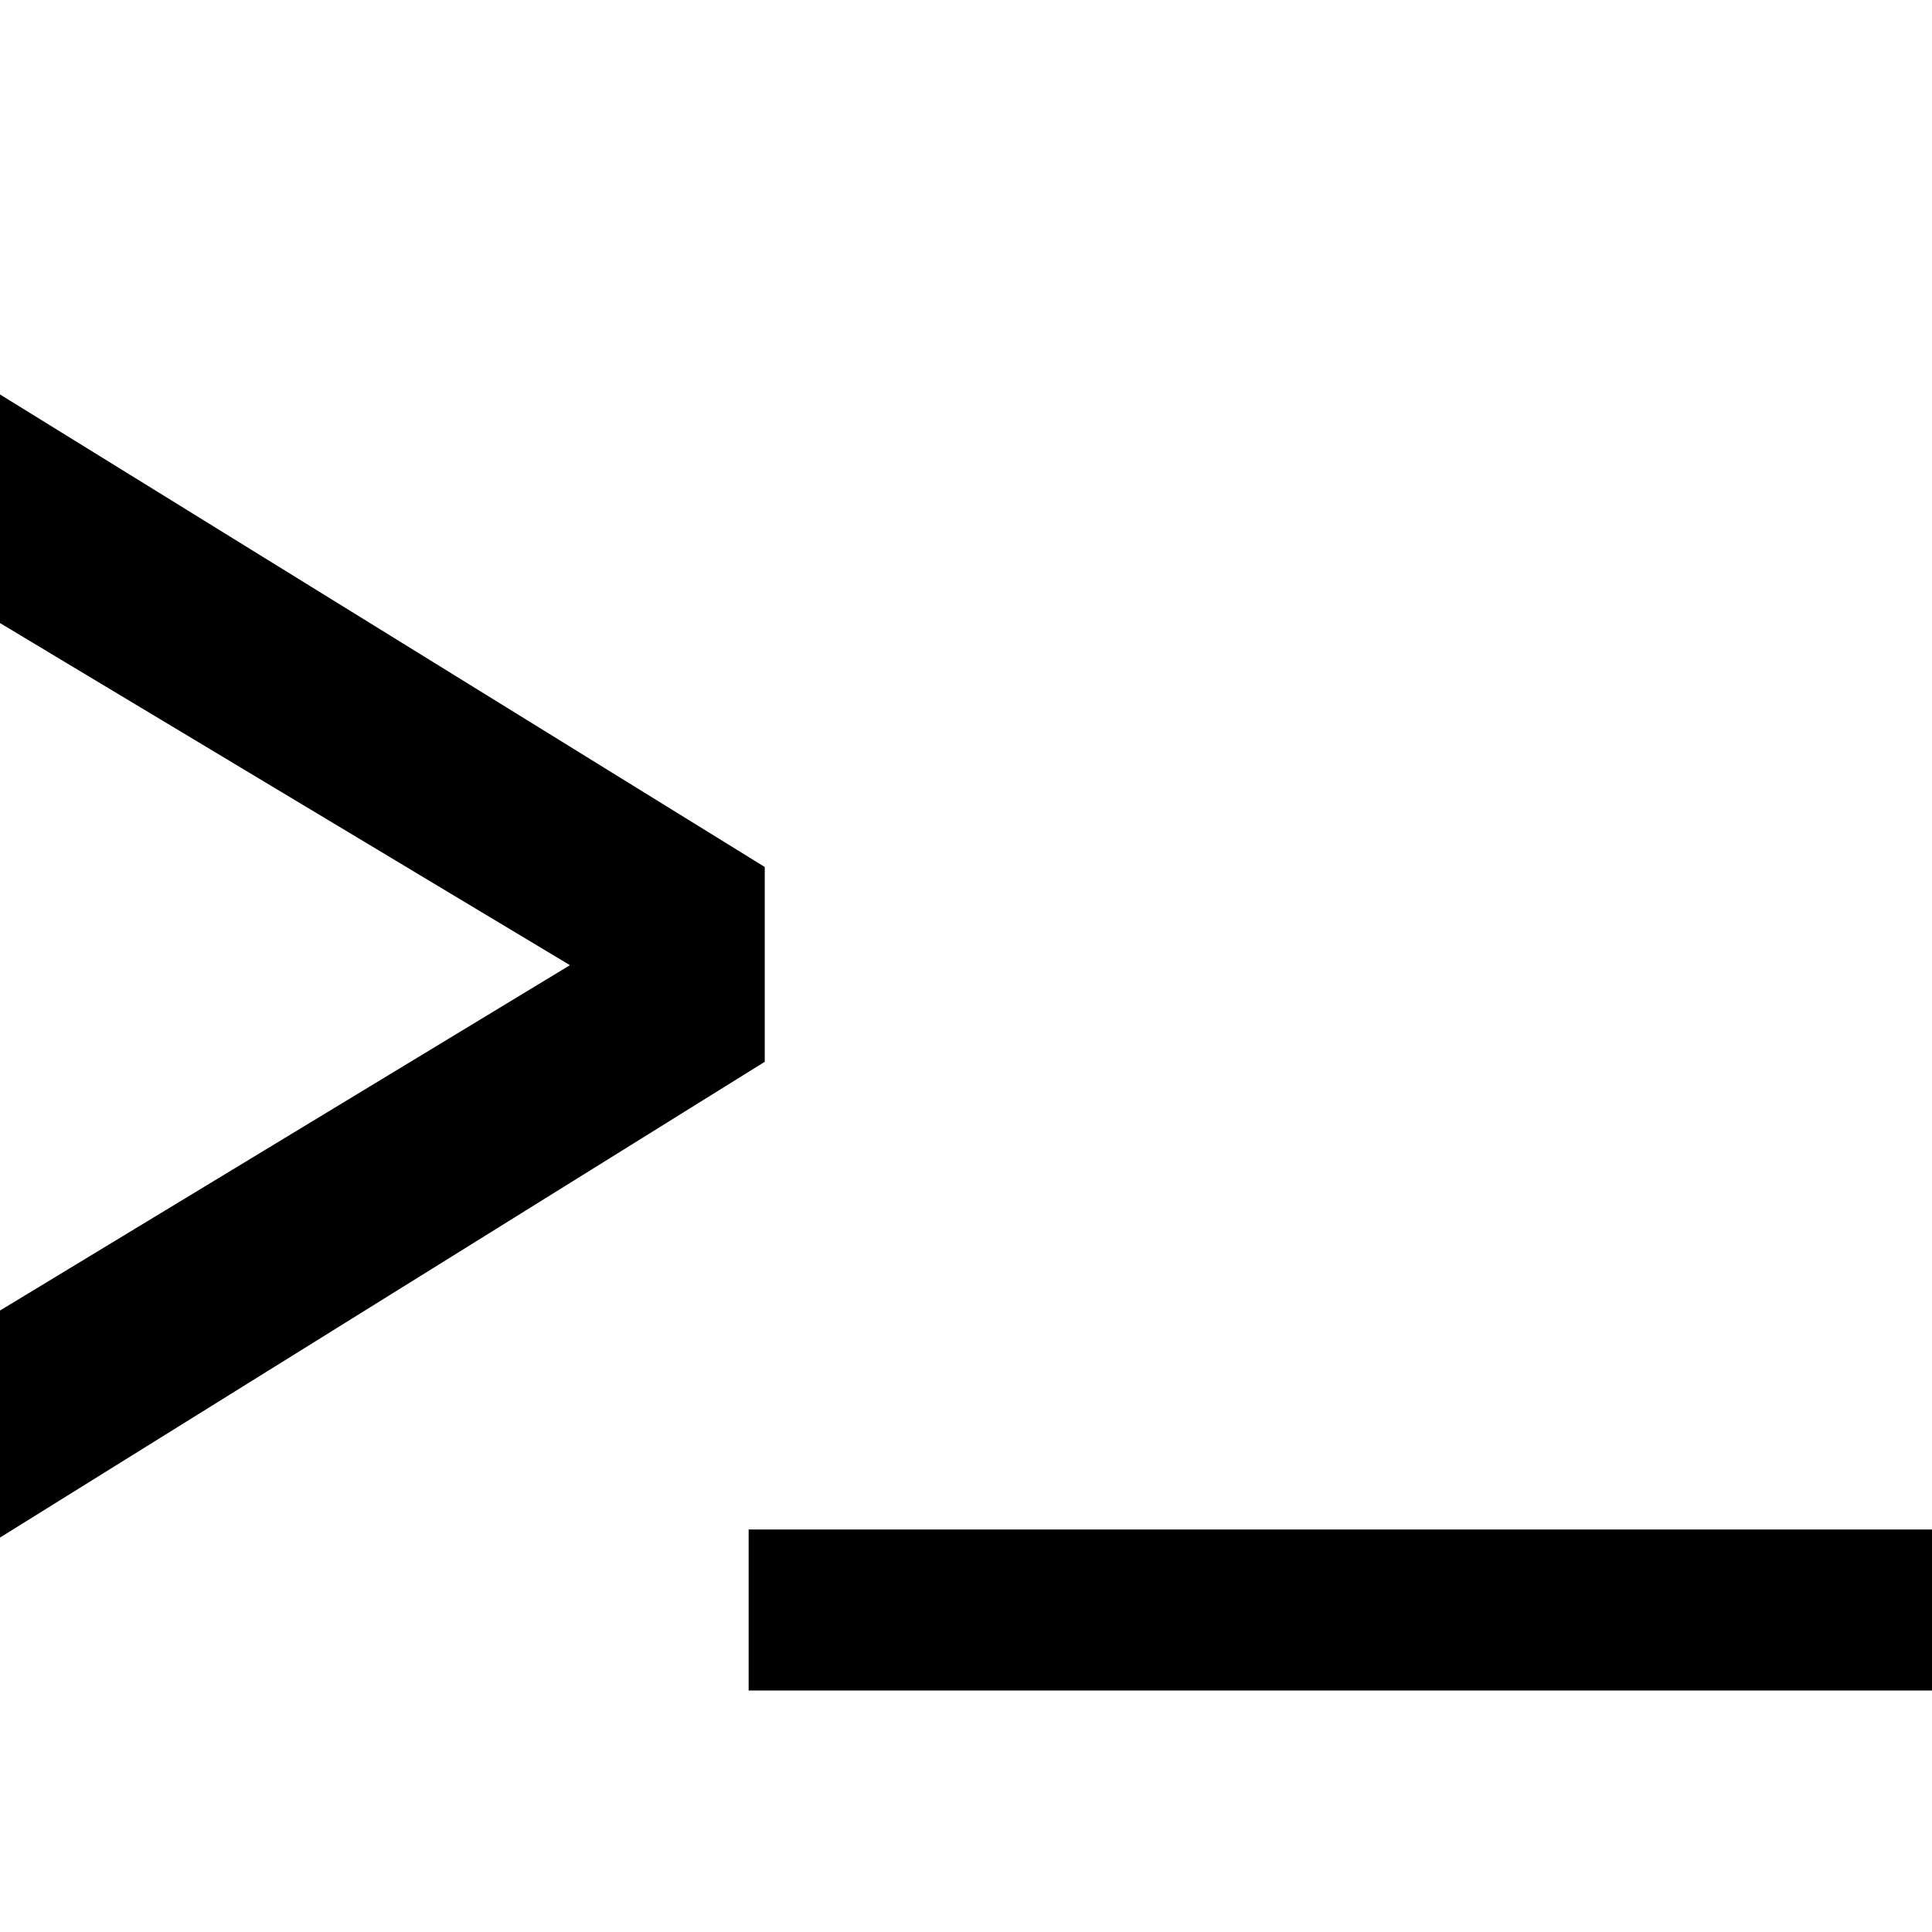 <svg xmlns="http://www.w3.org/2000/svg" viewBox="0 0 24 24"><title>cli</title><path d="M9.3,19H24v2H9.3Z"/><polygon points="9.5 10.77 0 4.9 0 7.74 7.08 11.99 0 16.28 0 19.1 9.5 13.19 9.5 10.77"/></svg>